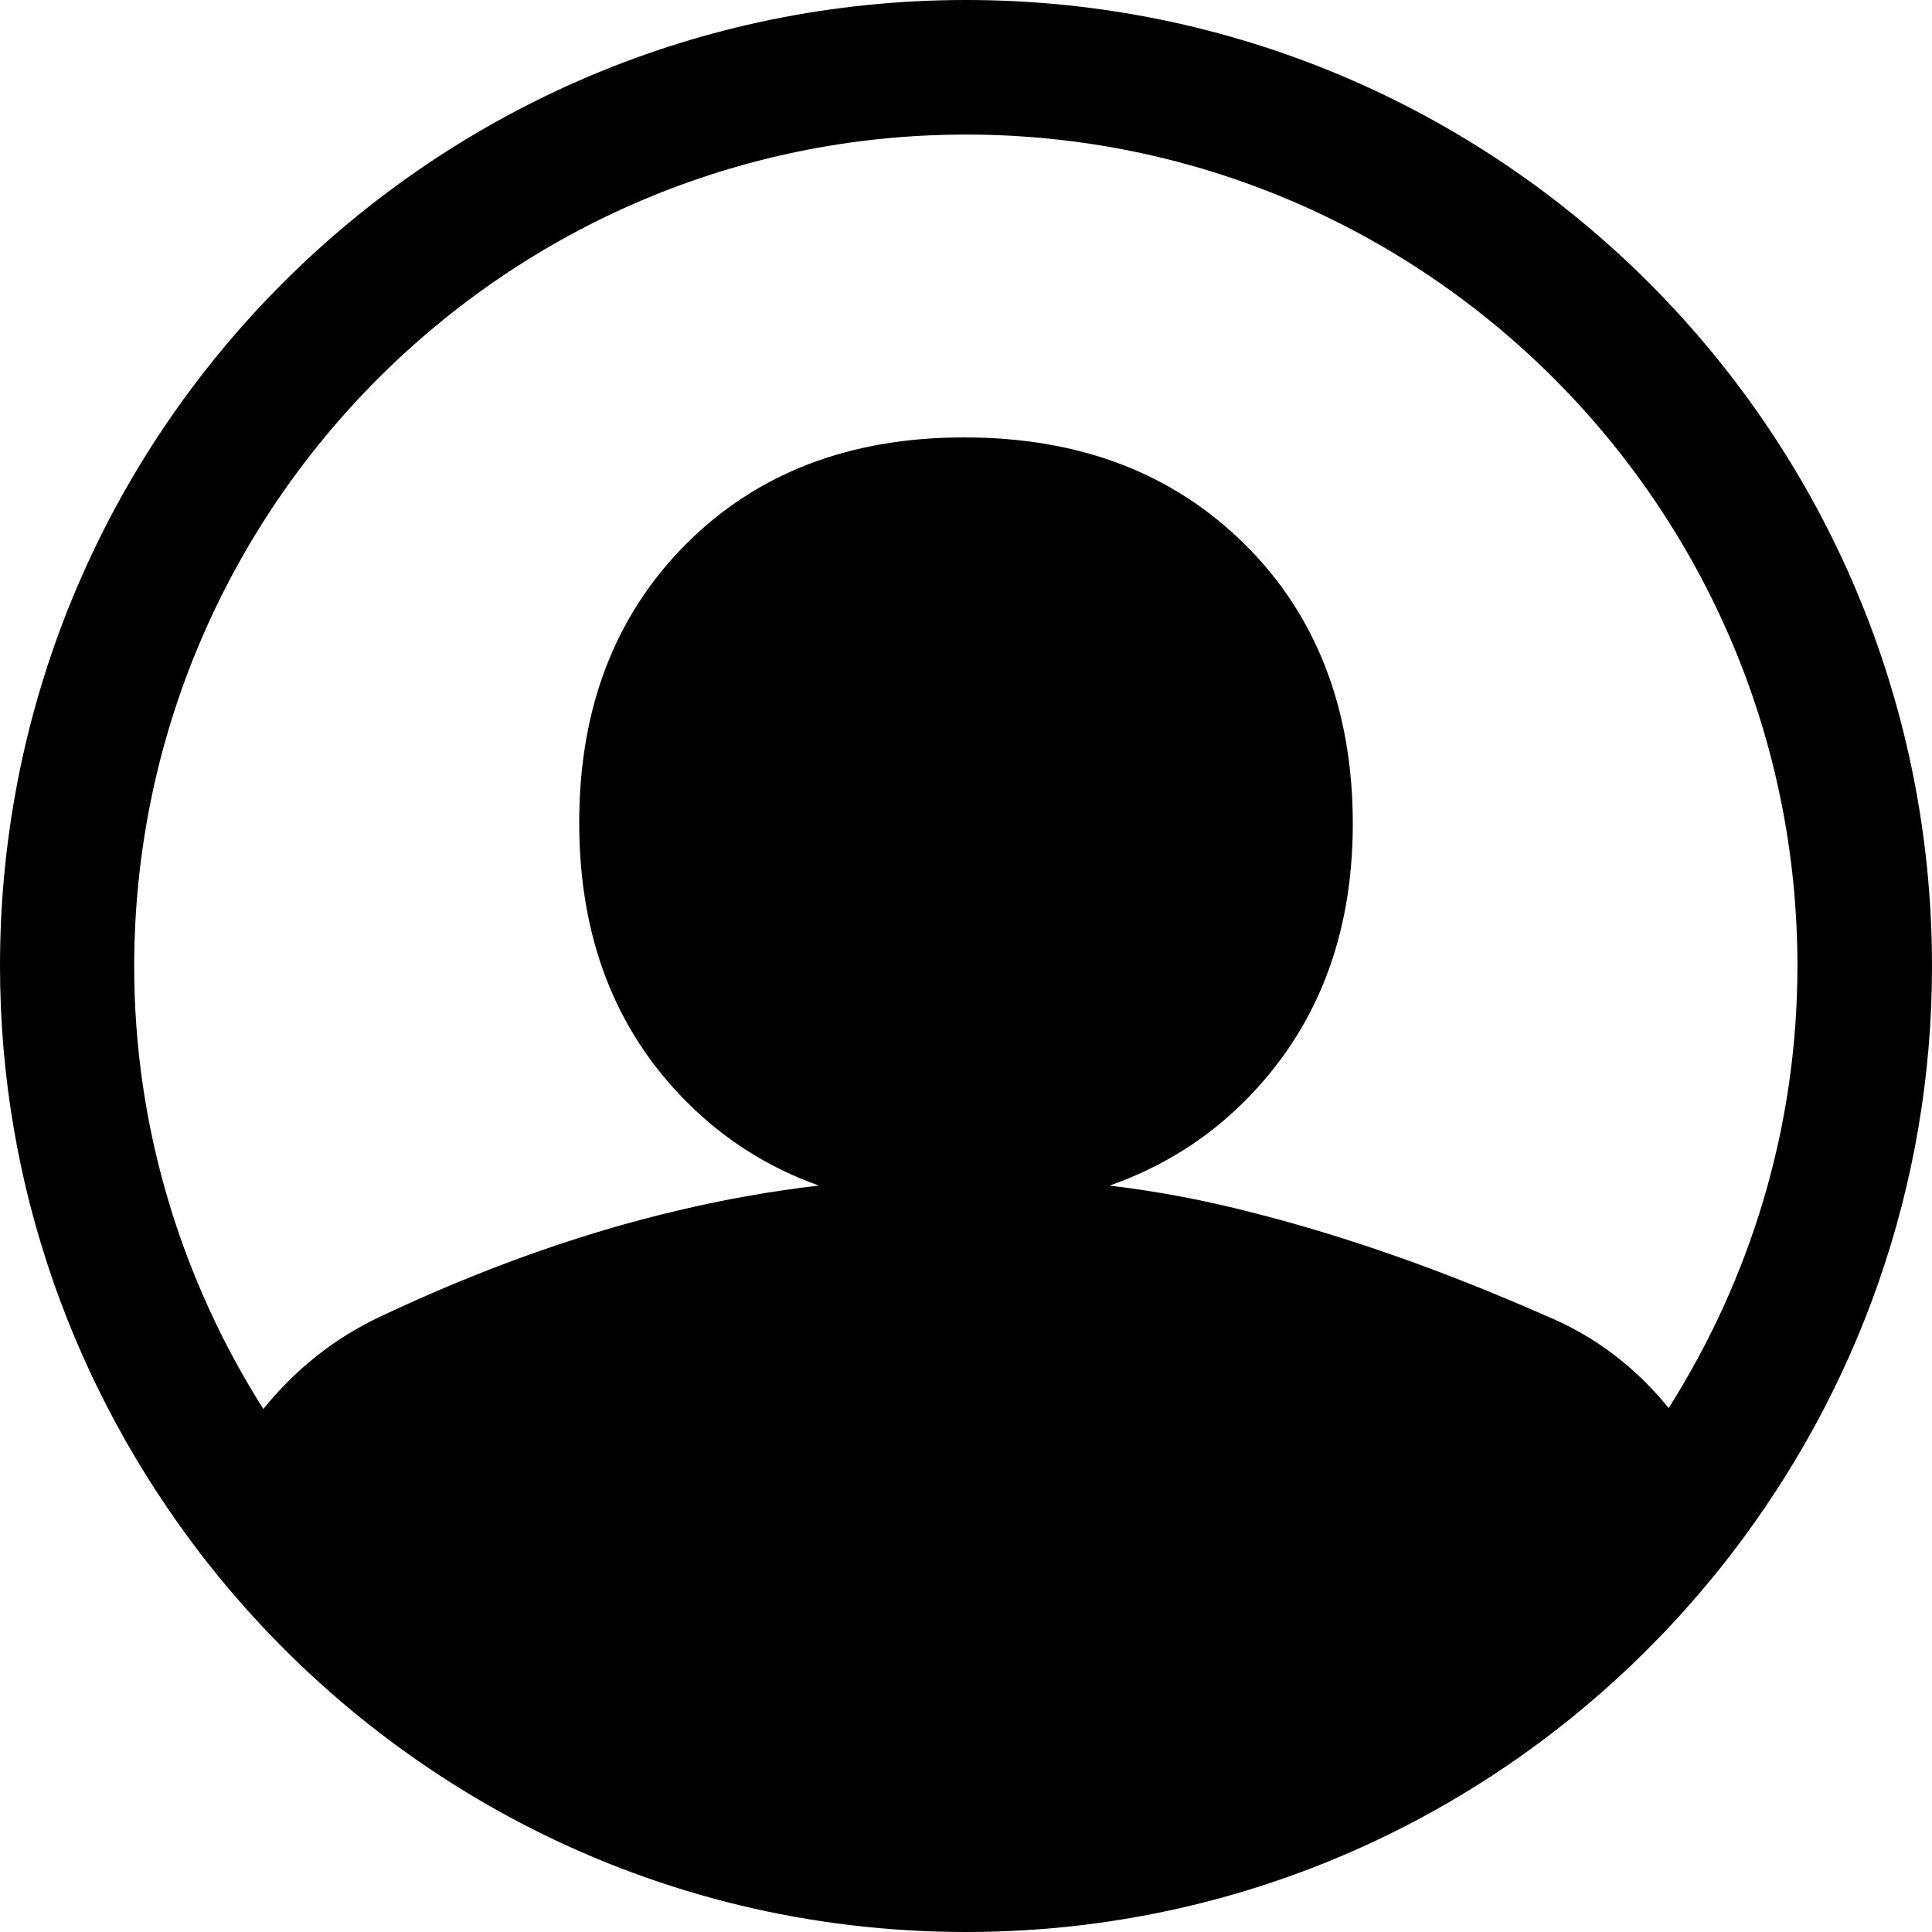 <svg width="20" height="20" viewBox="0 0 20 20"  xmlns="http://www.w3.org/2000/svg">
<g clip-path="url(#clip0_532_25276)">
<path d="M10 0C4.477 0 0 4.476 0 9.998C0 12.292 0.78 14.395 2.076 16.085C3.906 18.463 6.767 20 10 20C13.233 20 16.094 18.463 17.924 16.085C19.22 14.4 20 12.292 20 10.002C20 4.476 15.523 0 10 0ZM17.274 14.576C16.934 14.158 16.517 13.833 16.001 13.62C14.947 13.155 13.934 12.798 12.963 12.552C12.476 12.426 11.988 12.333 11.486 12.273C12.016 12.087 12.485 11.799 12.884 11.4C13.627 10.657 14.004 9.7 14.004 8.526C14.004 7.351 13.632 6.371 12.884 5.633C12.137 4.894 11.171 4.528 9.981 4.528C8.792 4.528 7.831 4.899 7.097 5.637C6.363 6.376 5.996 7.337 5.996 8.516C5.996 9.696 6.363 10.657 7.102 11.4C7.497 11.799 7.956 12.087 8.477 12.273C7.989 12.329 7.497 12.417 7.009 12.533C6.024 12.765 5.002 13.127 3.948 13.624C3.46 13.852 3.056 14.177 2.726 14.586C1.886 13.258 1.389 11.688 1.389 10.002C1.393 5.252 5.253 1.393 10 1.393C14.747 1.393 18.607 5.252 18.607 9.998C18.607 11.683 18.114 13.248 17.274 14.576Z" />
</g>
<defs>
<clipPath id="clip0_532_25276">
<rect width="20" height="20"/>
</clipPath>
</defs>
</svg>
